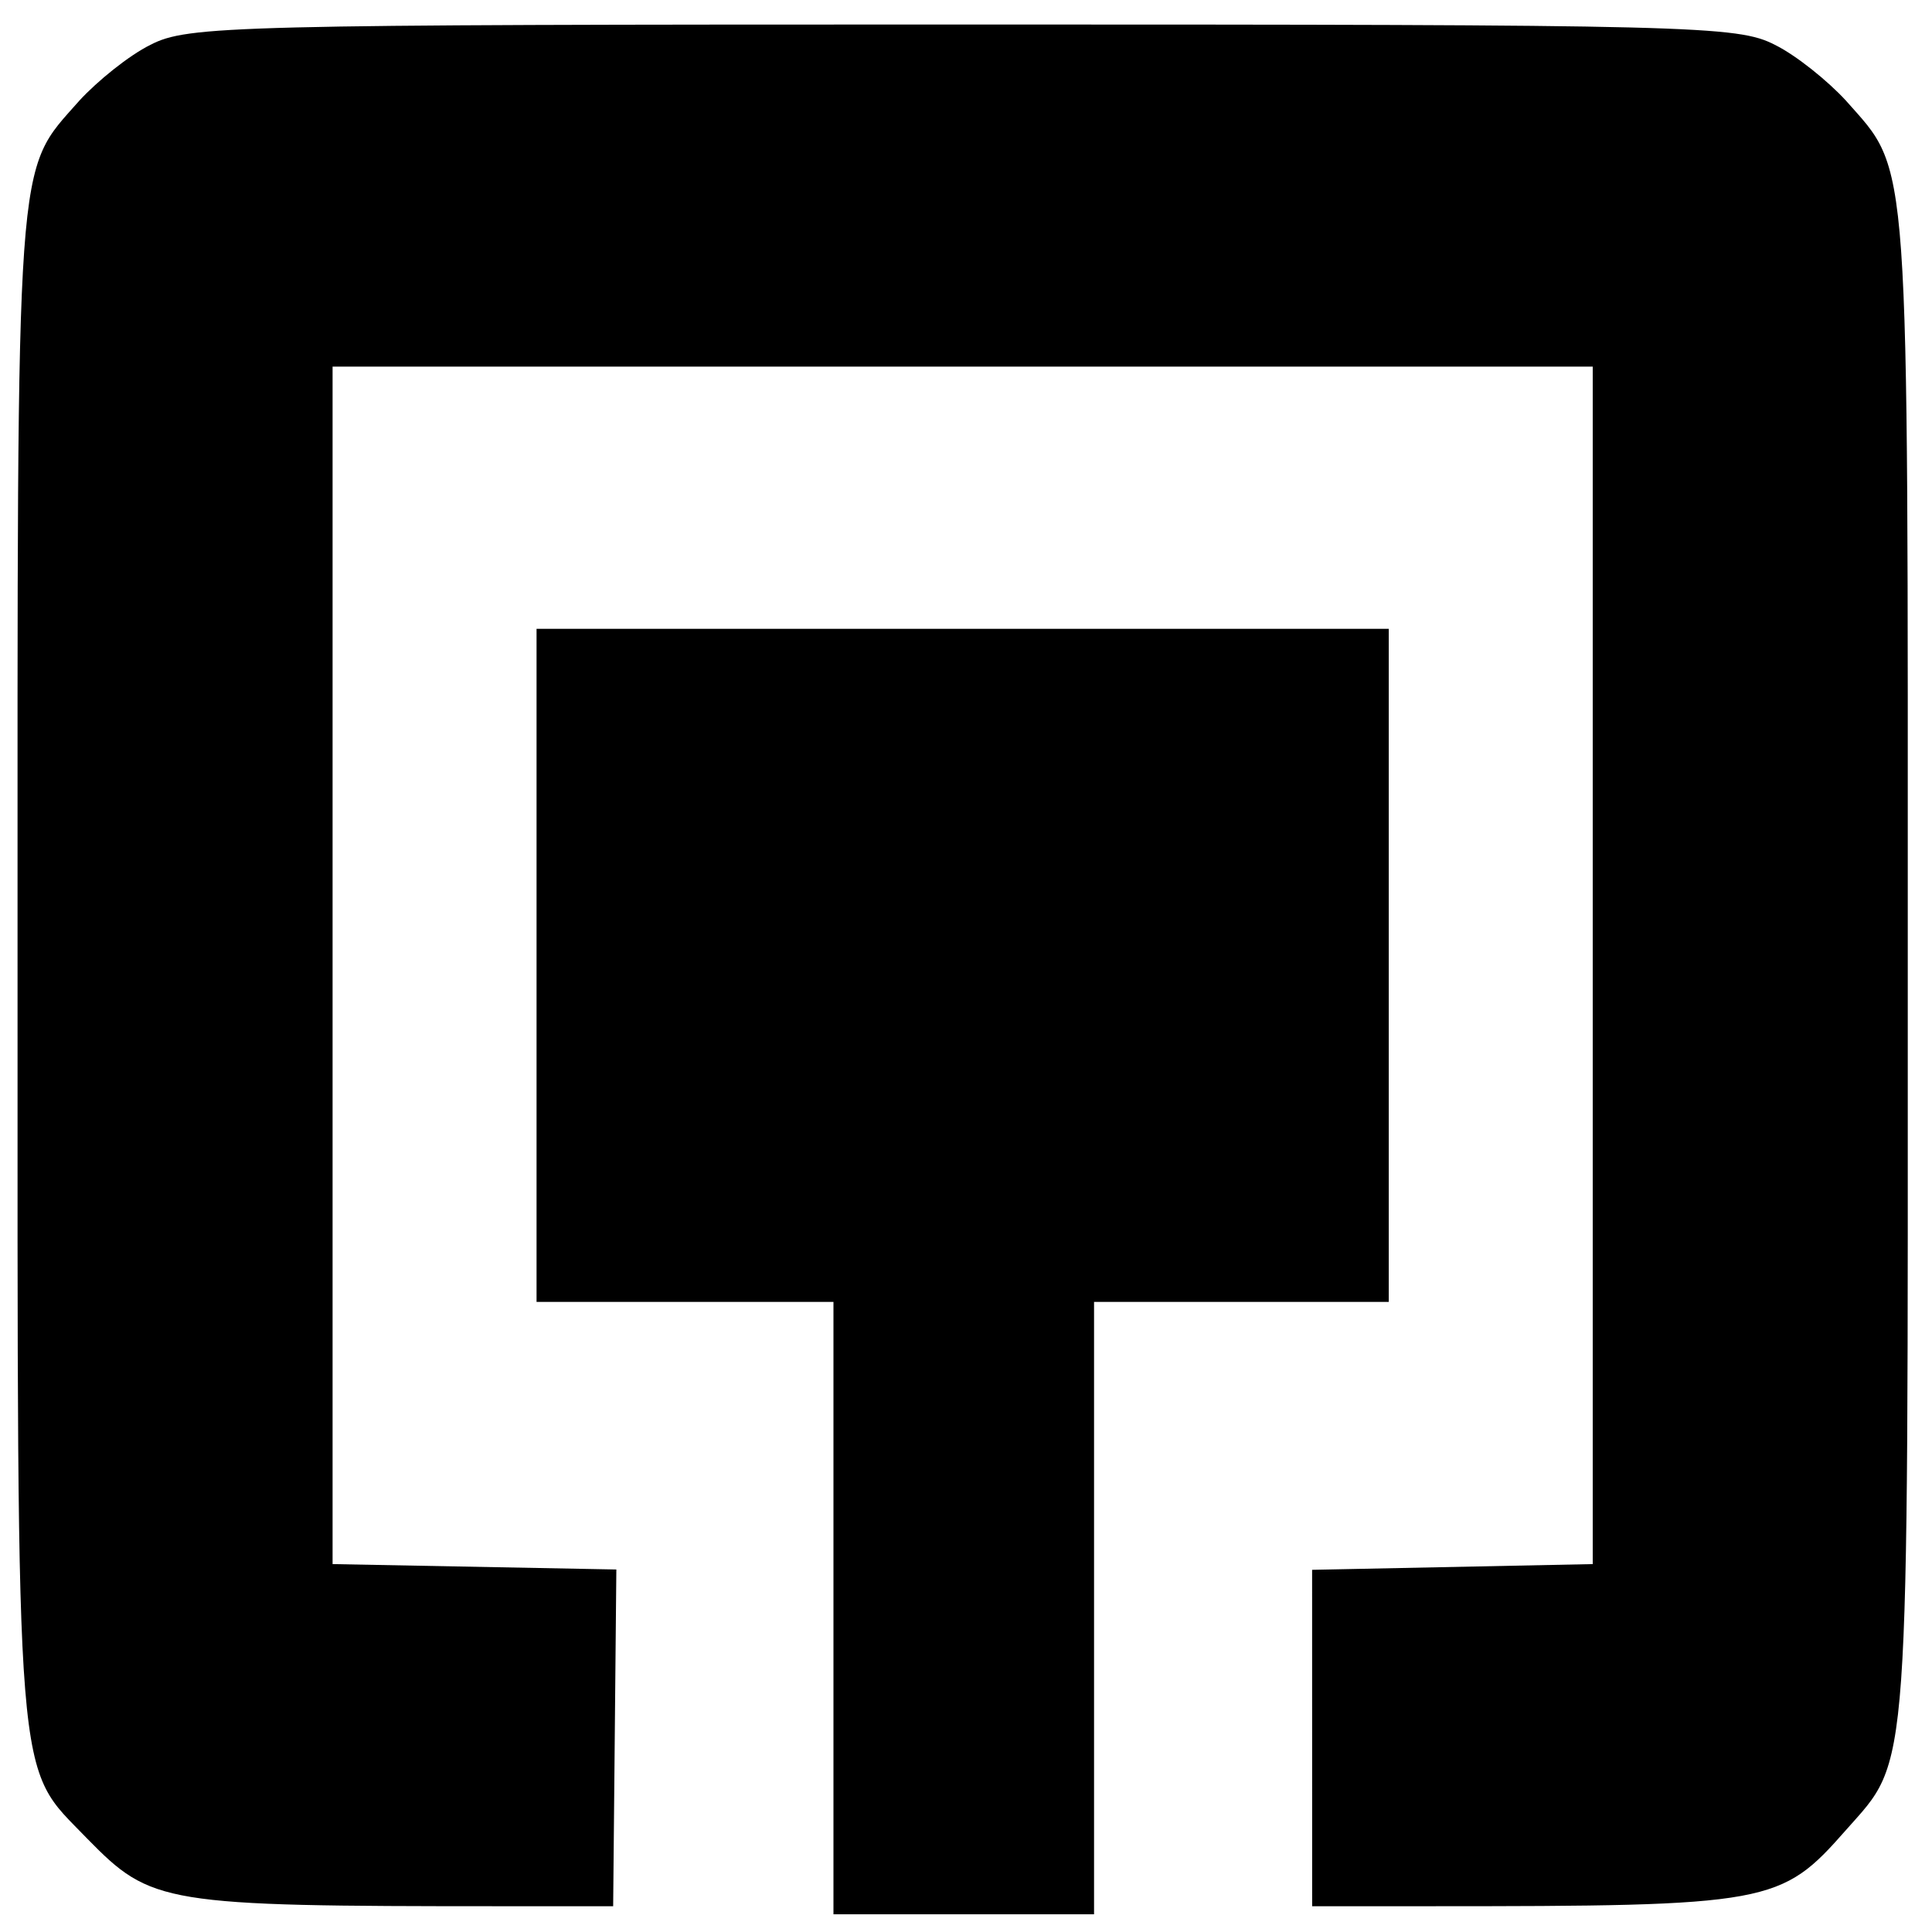 <?xml version="1.0" encoding="UTF-8" standalone="no"?>
<svg
   xmlns:dc="http://purl.org/dc/elements/1.1/"
   xmlns:cc="http://creativecommons.org/ns#"
   xmlns:rdf="http://www.w3.org/1999/02/22-rdf-syntax-ns#"
   xmlns:svg="http://www.w3.org/2000/svg"
   xmlns="http://www.w3.org/2000/svg"
   xmlns:sodipodi="http://sodipodi.sourceforge.net/DTD/sodipodi-0.dtd"
   xmlns:inkscape="http://www.inkscape.org/namespaces/inkscape"
   version="1.0"
   width="512pt"
   height="512pt"
   viewBox="0 0 512 512"
   preserveAspectRatio="xMidYMid meet"
   id="svg8"
   sodipodi:docname="lan_icon_144263.svg"
   inkscape:version="0.92.5 (2060ec1f9f, 2020-04-08)">
  <defs
     id="defs12" />
  <sodipodi:namedview
     pagecolor="#ffffff"
     bordercolor="#666666"
     borderopacity="1"
     objecttolerance="10"
     gridtolerance="10"
     guidetolerance="10"
     inkscape:pageopacity="0"
     inkscape:pageshadow="2"
     inkscape:window-width="1920"
     inkscape:window-height="972"
     id="namedview10"
     showgrid="true"
     inkscape:zoom="0.71291653"
     inkscape:cx="-241.91645"
     inkscape:cy="100.60783"
     inkscape:window-x="0"
     inkscape:window-y="27"
     inkscape:window-maximized="1"
     inkscape:current-layer="g3756"
     showguides="true" />
  <g
     transform="translate(0,512) scale(0.1,-0.1)"
     fill="#000000"
     stroke="none"
     id="g6">
    <g
       id="g3756"
       transform="matrix(1,0,0,1.086,0.035,-275.354)">
      <g
         id="g3762"
         transform="matrix(2.609,0,0,2.609,-4127.942,-10272.162)">
        <path
           d="M 2208.236,4373.441 1920,4378.499 v 560 560 h 640 640 v -560 -560 l -285.037,-5.361 0.037,-314.639 h 118 c 348,0 358,2 424,71 66,69 63,37 63,809 0,772 3,740 -63,809 -18,18 -50,42 -72,52 -38,18 -81,19 -825,19 -744,0 -787,-1 -825,-19 -22,-10 -54,-34 -72,-52 -66,-69 -63,-36 -63,-811 0,-785 -3,-744 71,-815 65,-61 76,-63 419,-63 h 115"
           id="path4"
           inkscape:connector-curvature="0"
           sodipodi:nodetypes="ccccccccccsssccsccscsc" />
        <g
           transform="translate(0,858.499)"
           id="g3750">
          <rect
             style="stroke-width:6.191"
             transform="scale(1,-1)"
             y="-4041.986"
             x="2428.769"
             height="849.532"
             width="264.696"
             id="rect14" />
          <rect
             style="stroke-width:7.5"
             transform="scale(1,-1)"
             y="-4394.774"
             x="2127.186"
             height="629.548"
             width="865.629"
             id="rect16" />
        </g>
      </g>
    </g>
  </g>
</svg>
